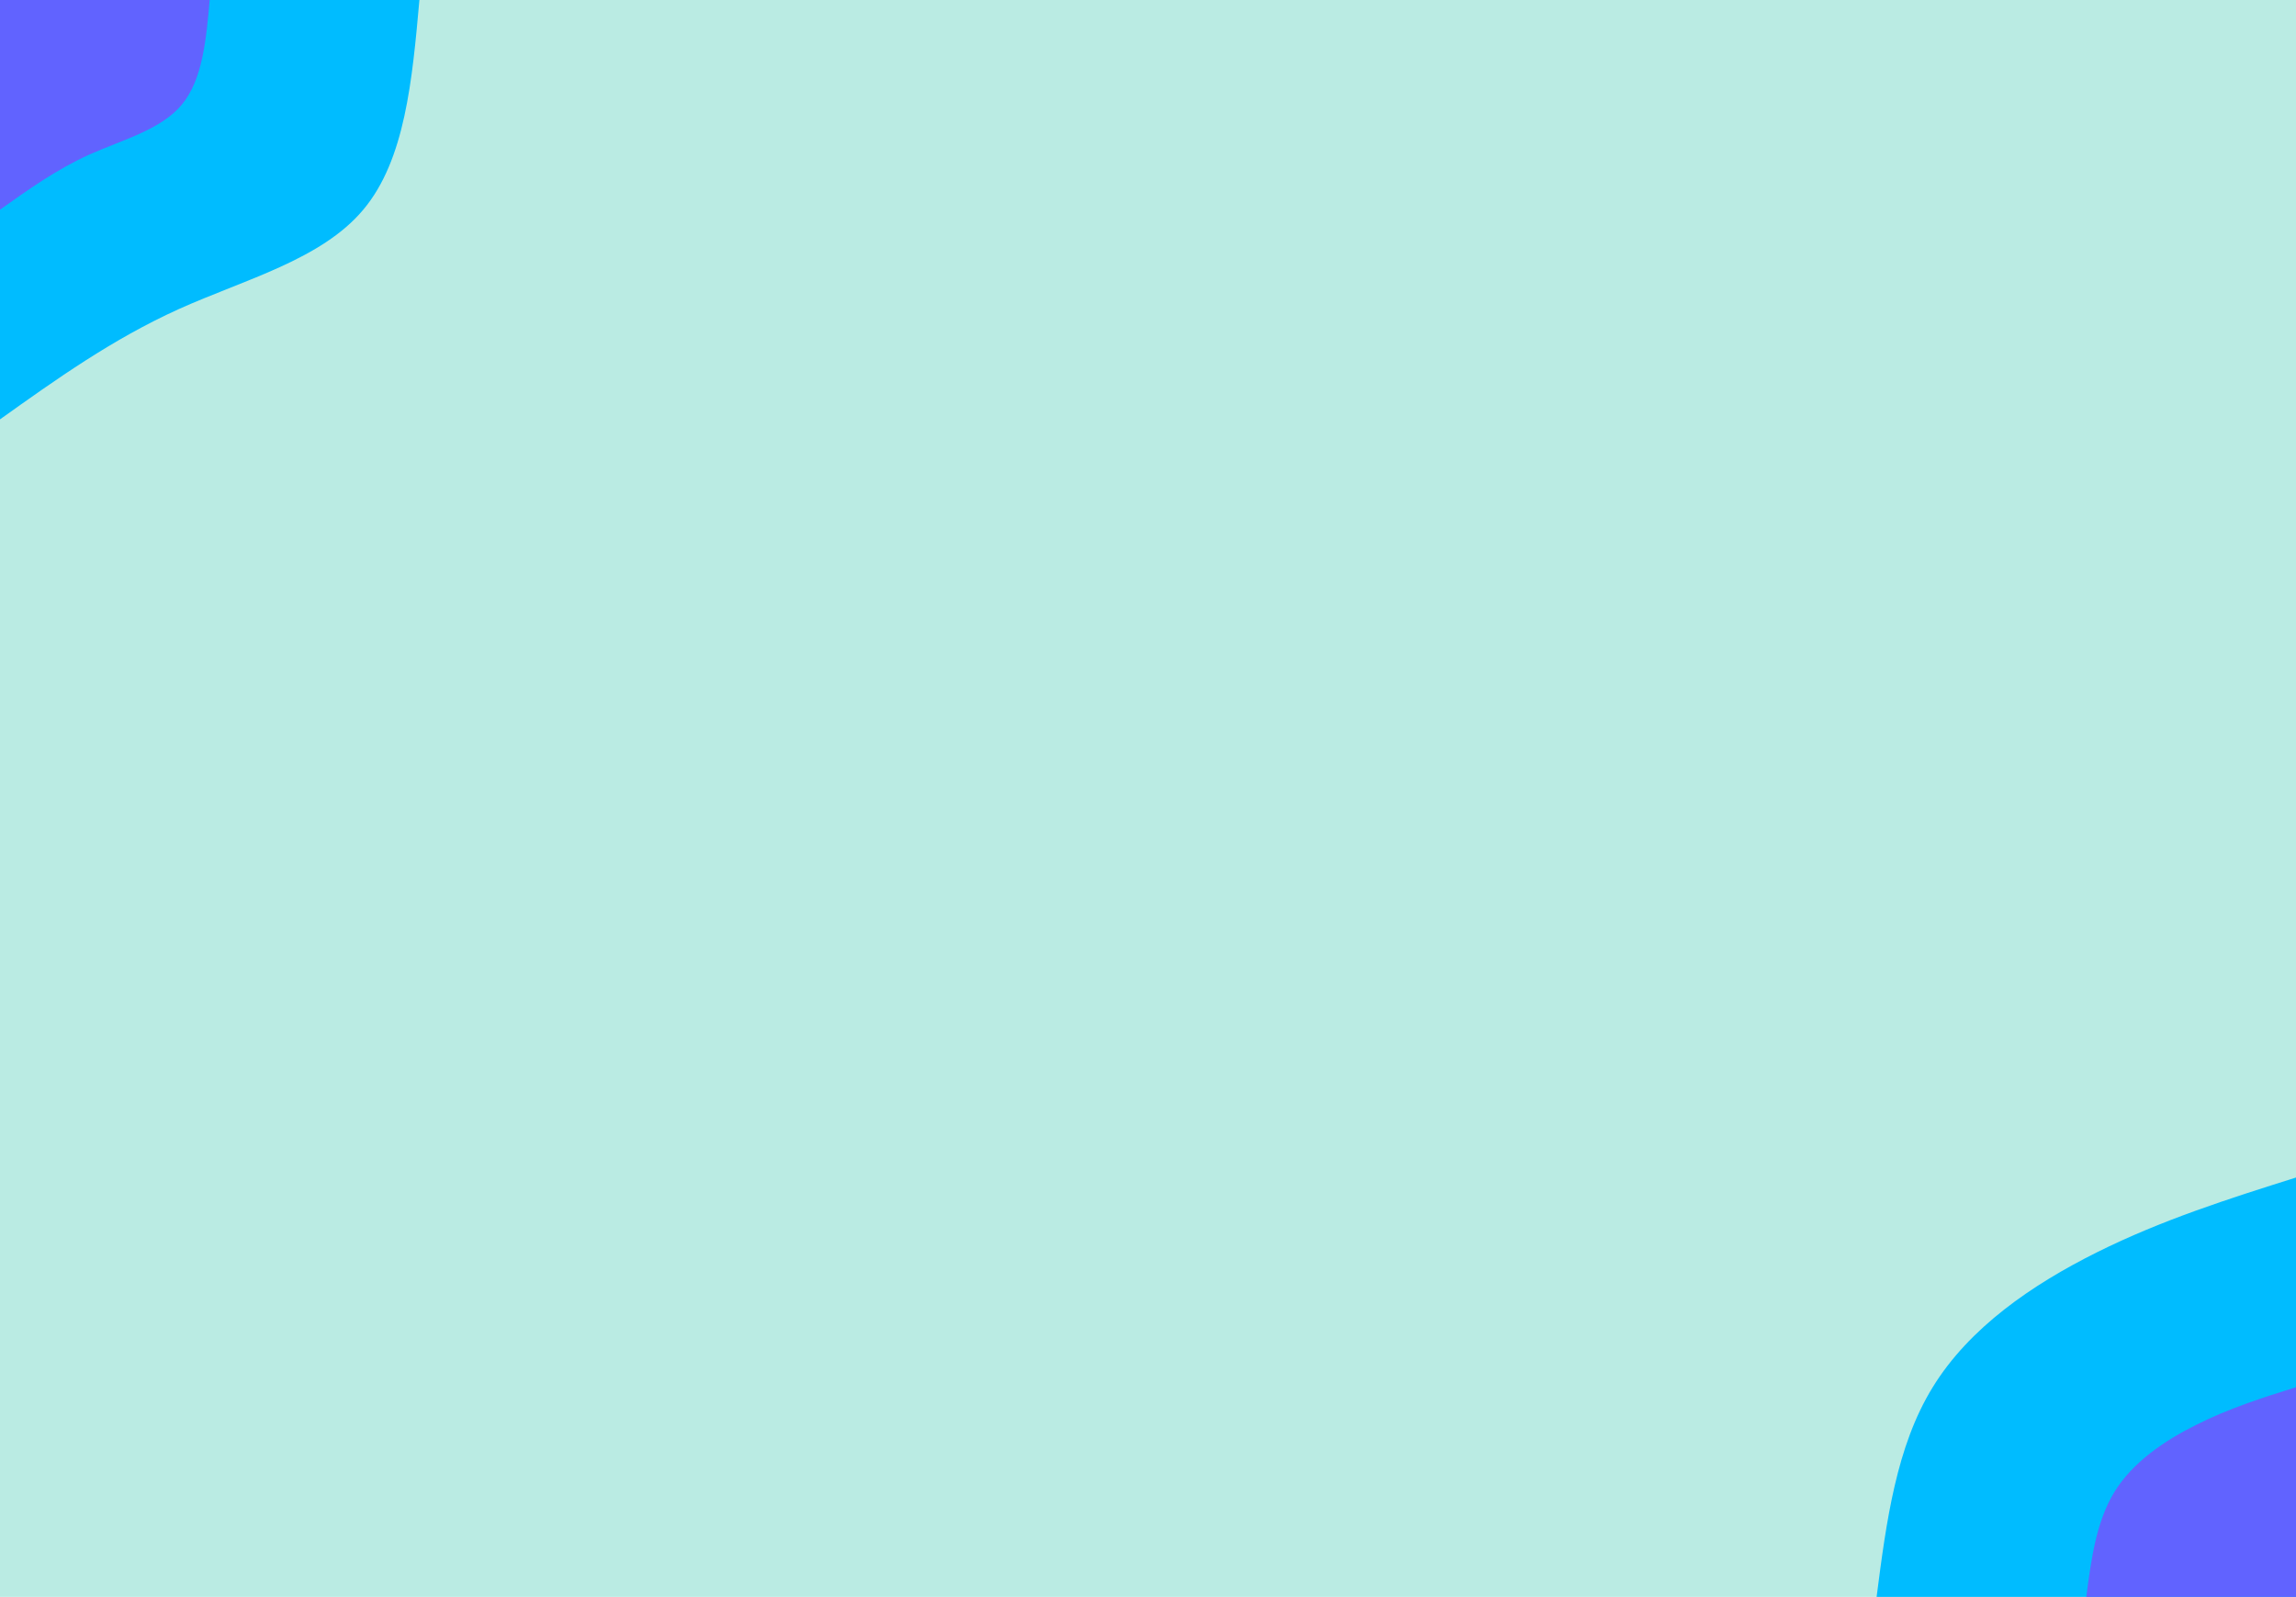 <svg id="visual" viewBox="0 0 900 626" width="900" height="626" xmlns="http://www.w3.org/2000/svg" xmlns:xlink="http://www.w3.org/1999/xlink" version="1.1"><rect x="0" y="0" width="900" height="626" fill="#baebe3"></rect><defs><linearGradient id="grad1_0" x1="30.4%" y1="100%" x2="100%" y2="0%"><stop offset="21.246%" stop-color="#6163ff" stop-opacity="1"></stop><stop offset="78.754%" stop-color="#6163ff" stop-opacity="1"></stop></linearGradient></defs><defs><linearGradient id="grad1_1" x1="30.4%" y1="100%" x2="100%" y2="0%"><stop offset="21.246%" stop-color="#6163ff" stop-opacity="1"></stop><stop offset="78.754%" stop-color="#baebe3" stop-opacity="1"></stop></linearGradient></defs><defs><linearGradient id="grad2_0" x1="0%" y1="100%" x2="69.6%" y2="0%"><stop offset="21.246%" stop-color="#6163ff" stop-opacity="1"></stop><stop offset="78.754%" stop-color="#6163ff" stop-opacity="1"></stop></linearGradient></defs><defs><linearGradient id="grad2_1" x1="0%" y1="100%" x2="69.6%" y2="0%"><stop offset="21.246%" stop-color="#baebe3" stop-opacity="1"></stop><stop offset="78.754%" stop-color="#6163ff" stop-opacity="1"></stop></linearGradient></defs><g transform="translate(900, 626)"><path d="M-164.4 0C-160.6 -29.5 -156.7 -59 -142.4 -82.2C-128.1 -105.5 -103.5 -122.4 -78 -135.1C-52.5 -147.8 -26.3 -156.1 0 -164.4L0 0Z" fill="#00bcff"></path><path d="M-82.2 0C-80.3 -14.7 -78.3 -29.5 -71.2 -41.1C-64.1 -52.7 -51.7 -61.2 -39 -67.5C-26.3 -73.9 -13.1 -78.1 0 -82.2L0 0Z" fill="#6163ff"></path></g><g transform="translate(0, 0)"><path d="M164.4 0C161.6 31.3 158.8 62.7 142.4 82.2C126 101.8 96 109.5 70 121.2C44 133 22 148.7 0 164.4L0 0Z" fill="#00bcff"></path><path d="M82.2 0C80.8 15.7 79.4 31.3 71.2 41.1C63 50.9 48 54.8 35 60.6C22 66.5 11 74.4 0 82.2L0 0Z" fill="#6163ff"></path></g></svg>